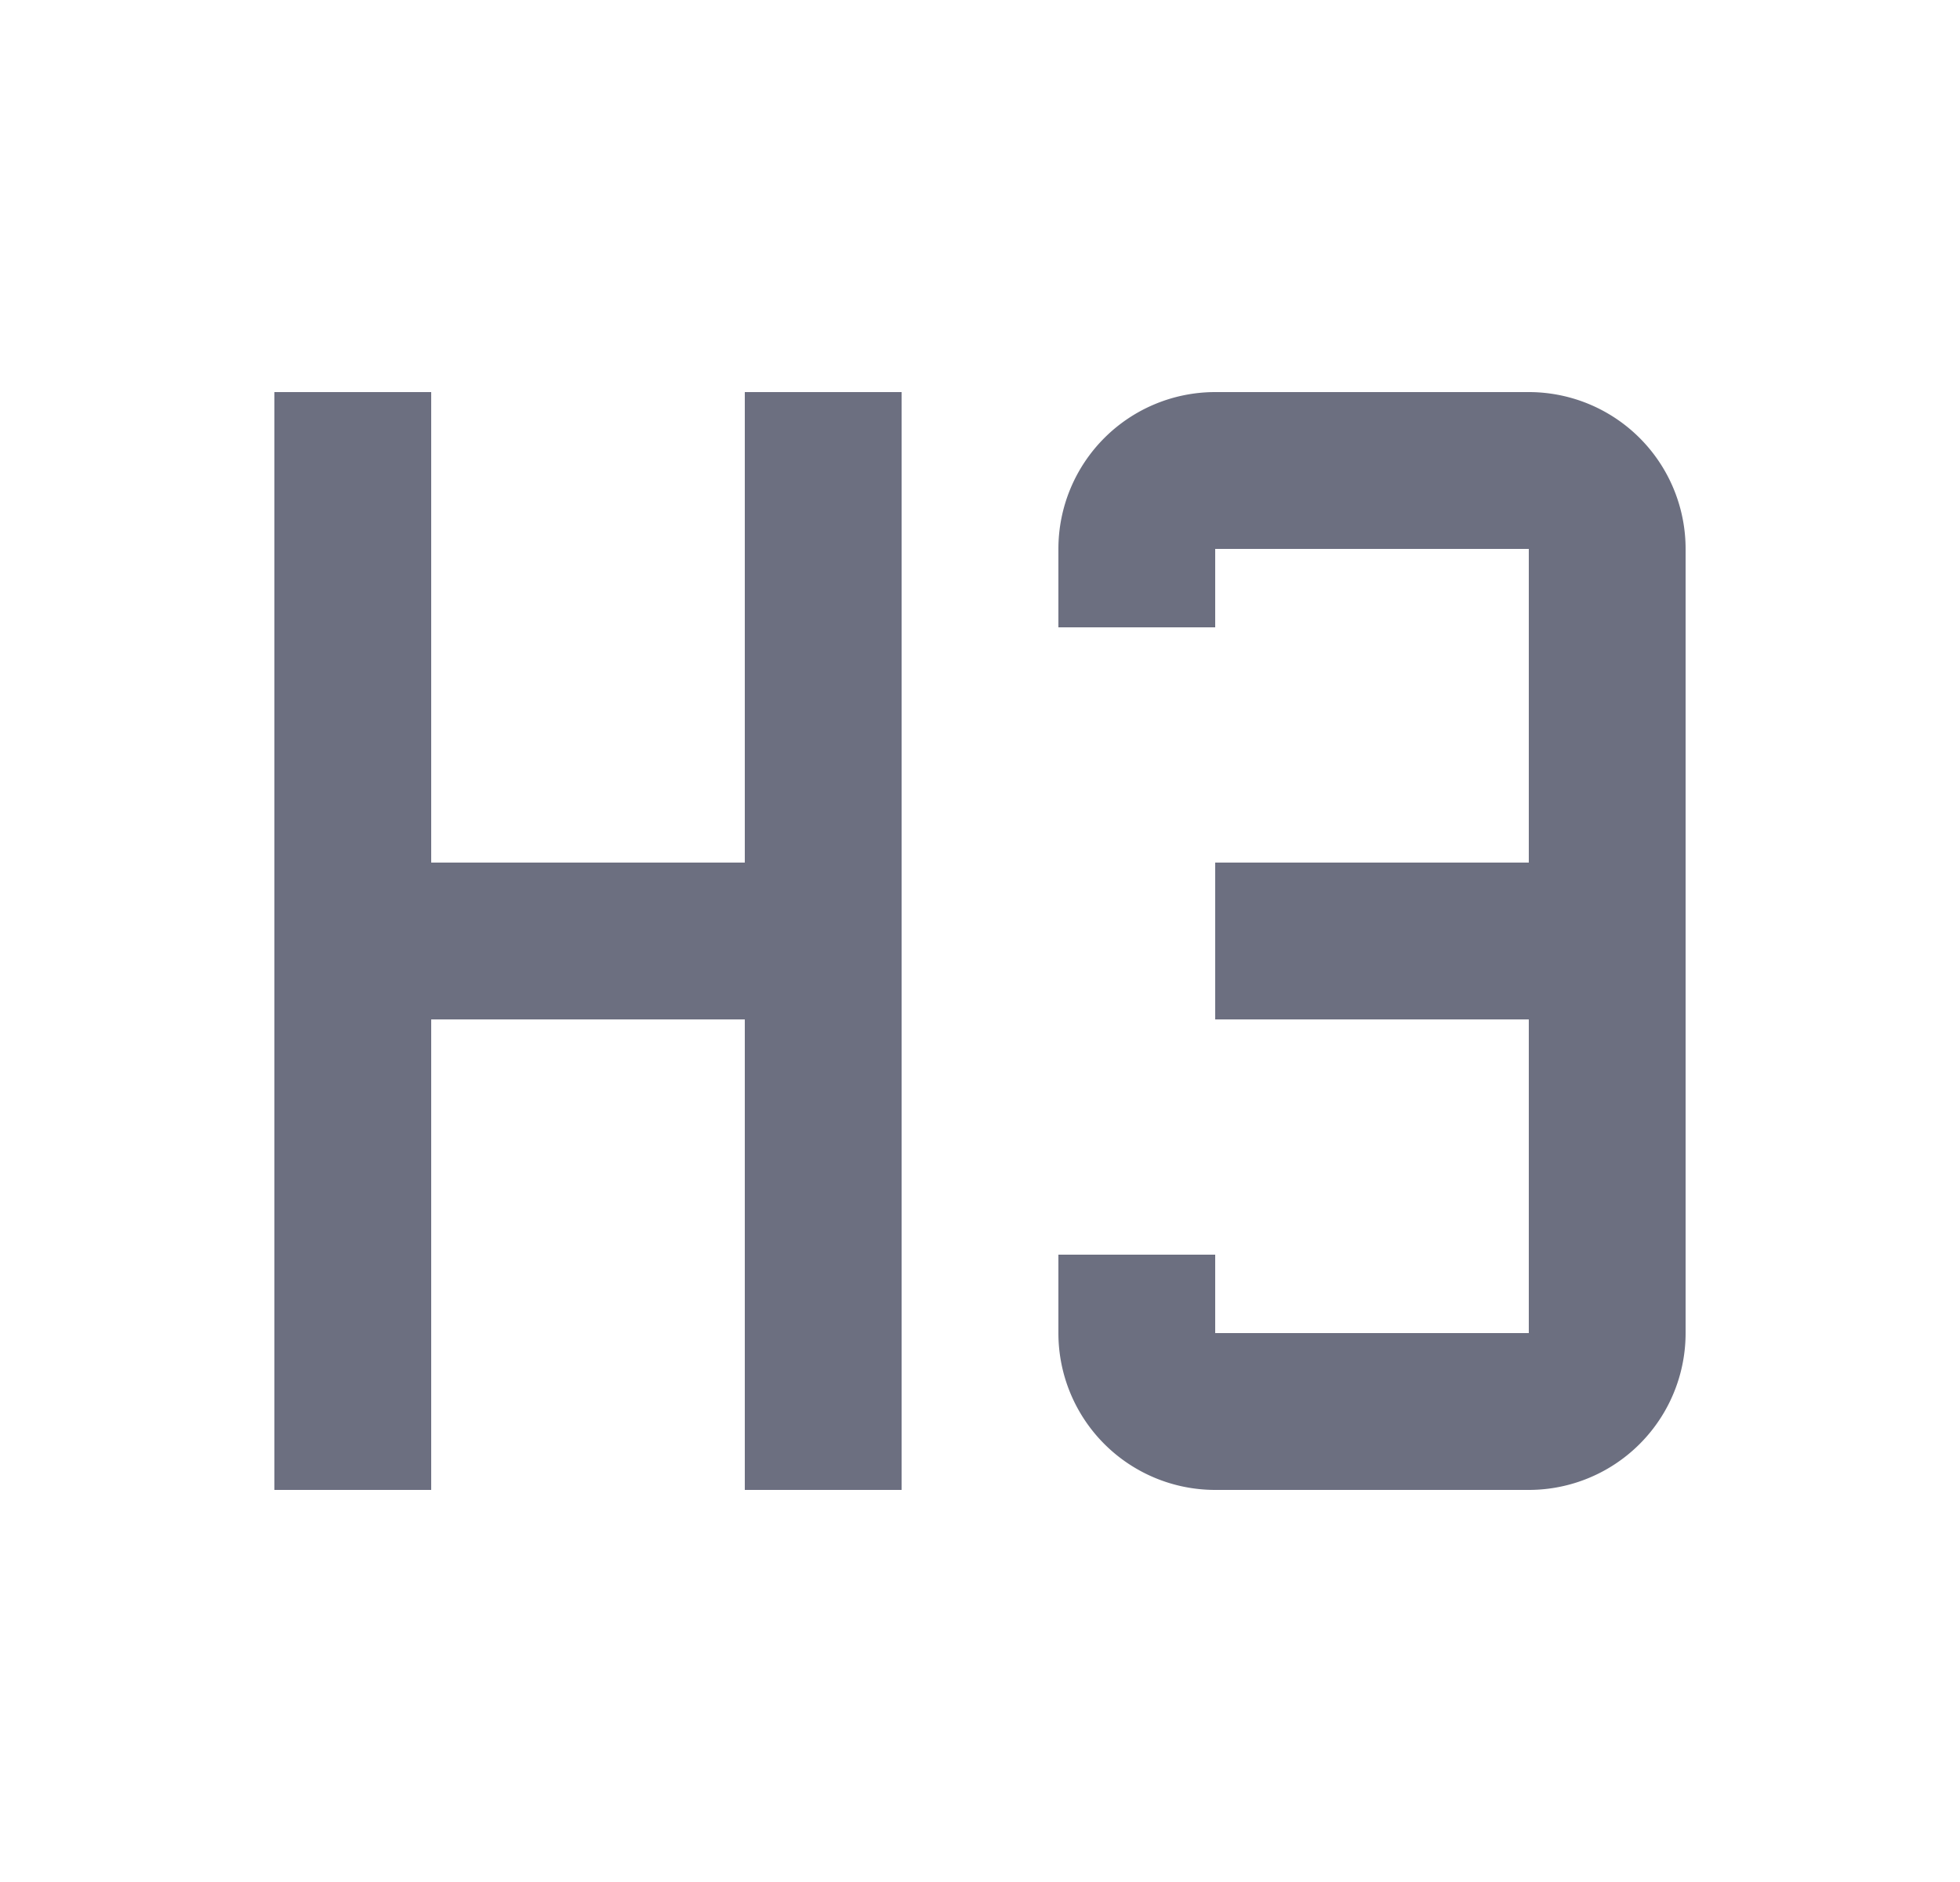 <svg xmlns="http://www.w3.org/2000/svg" width="25" height="24" fill="none" viewBox="0 0 25 24">
  <path fill="#6C6F80" fill-rule="evenodd" d="M3.5 5h2v6h4V5h2v14h-2v-6h-4v6h-2V5Zm12 0h4a2 2 0 0 1 2 2v10a2 2 0 0 1-2 2h-4a2 2 0 0 1-2-2v-1h2v1h4v-4h-4v-2h4V7h-4v1h-2V7a2 2 0 0 1 2-2Z" clip-rule="evenodd"/>
</svg>
